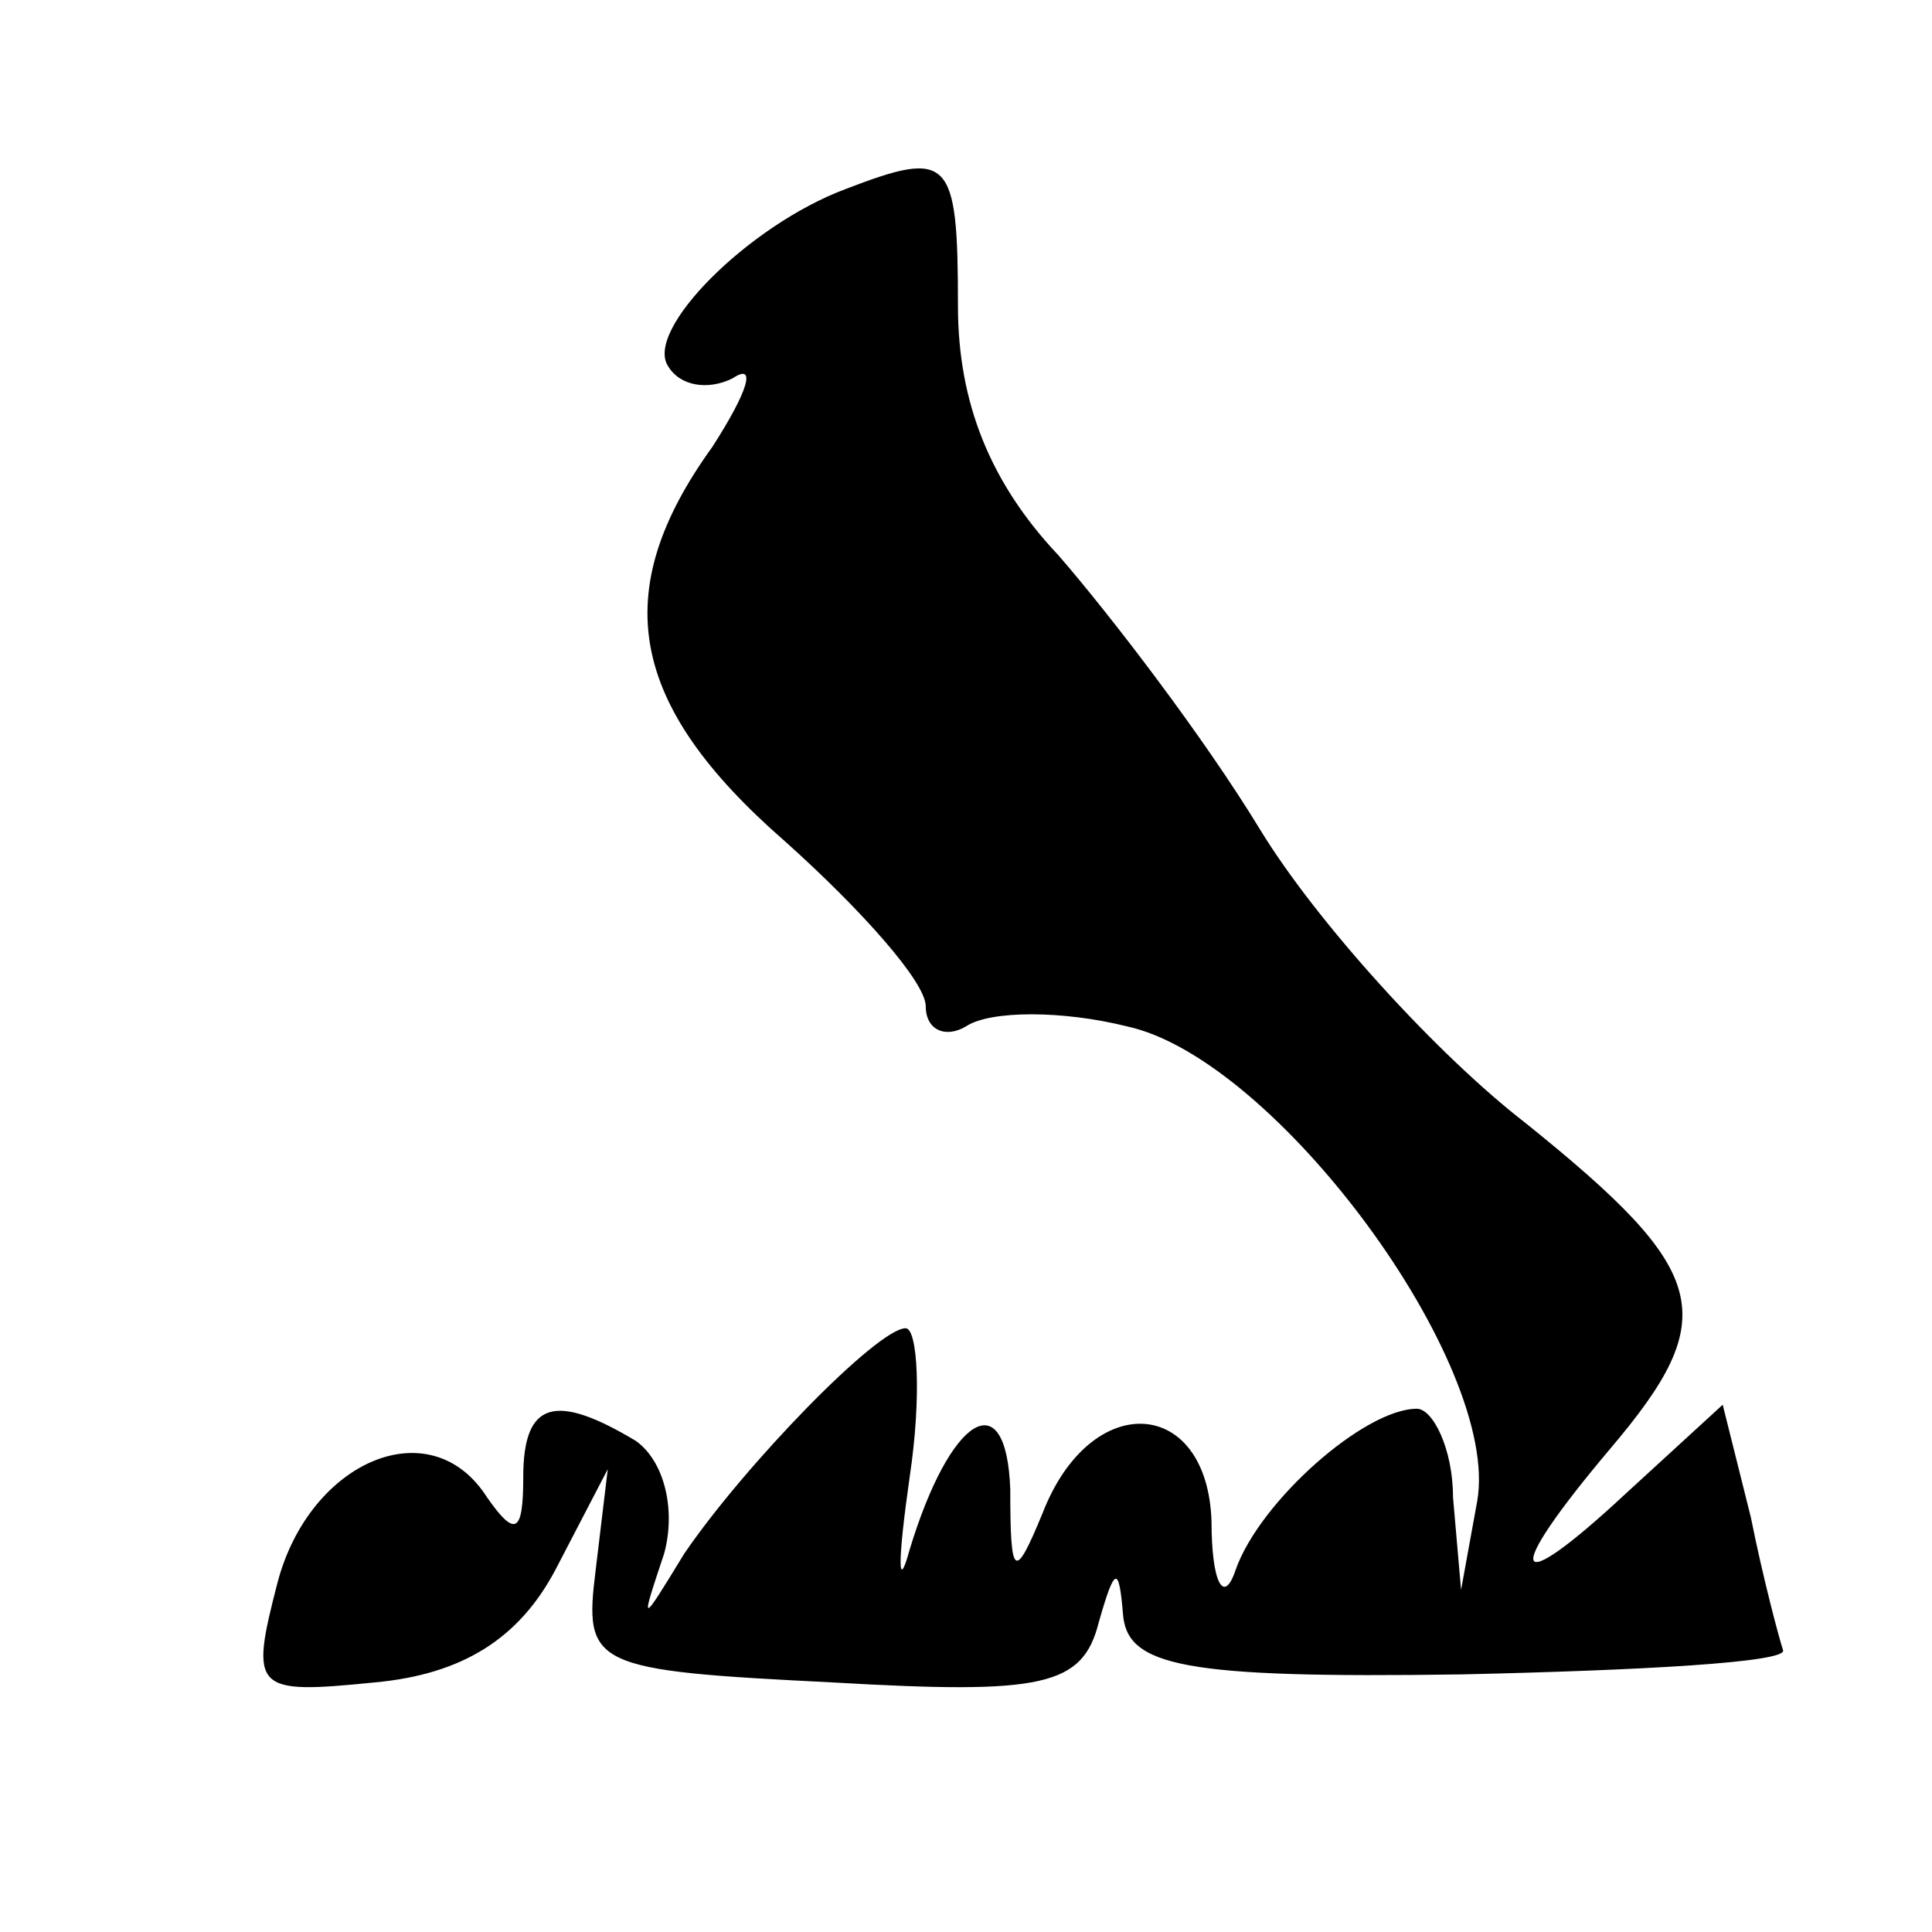 <?xml version="1.0" standalone="no"?>
<!DOCTYPE svg PUBLIC "-//W3C//DTD SVG 20010904//EN"
 "http://www.w3.org/TR/2001/REC-SVG-20010904/DTD/svg10.dtd">
<svg version="1.0" xmlns="http://www.w3.org/2000/svg"
 width="48pt" height="48pt" viewBox="0 0 48 48"
 preserveAspectRatio="xMidYMid meet">
<g transform="translate(0,48) scale(0.1,-0.1)"
fill="#000000" stroke="none">
<path d="M210 433 c-24 -9 -50 -35 -44 -44 3 -5 10 -6 16 -3 6 4 4 -3 -5 -17
-26 -36 -21 -64 18 -98 19 -17 35 -35 35 -41 0 -6 5 -8 10 -5 6 4 24 4 40 0
37 -8 93 -84 87 -118 l-4 -22 -2 23 c0 12 -5 22 -9 22 -13 0 -39 -23 -45 -40
-3 -9 -6 -3 -6 12 -1 31 -30 33 -42 2 -7 -17 -8 -16 -8 6 -1 27 -15 18 -25
-15 -3 -11 -3 -3 0 18 3 20 2 37 -1 37 -7 0 -40 -34 -55 -56 -11 -18 -11 -18
-5 0 3 11 0 23 -7 28 -20 12 -28 10 -28 -9 0 -14 -2 -15 -9 -5 -14 22 -44 9
-52 -21 -7 -27 -6 -28 24 -25 22 2 36 11 45 28 l13 25 -3 -25 c-3 -24 -1 -25
59 -28 52 -3 62 -1 66 15 4 14 5 14 6 2 1 -13 15 -16 84 -15 45 1 81 3 80 6
-1 3 -5 18 -8 33 l-7 28 -24 -22 c-29 -27 -31 -21 -4 11 28 33 25 44 -21 81
-22 17 -52 50 -66 73 -14 23 -37 53 -50 68 -17 18 -25 38 -25 62 0 37 -2 39
-28 29z"/>
</g>
</svg>
